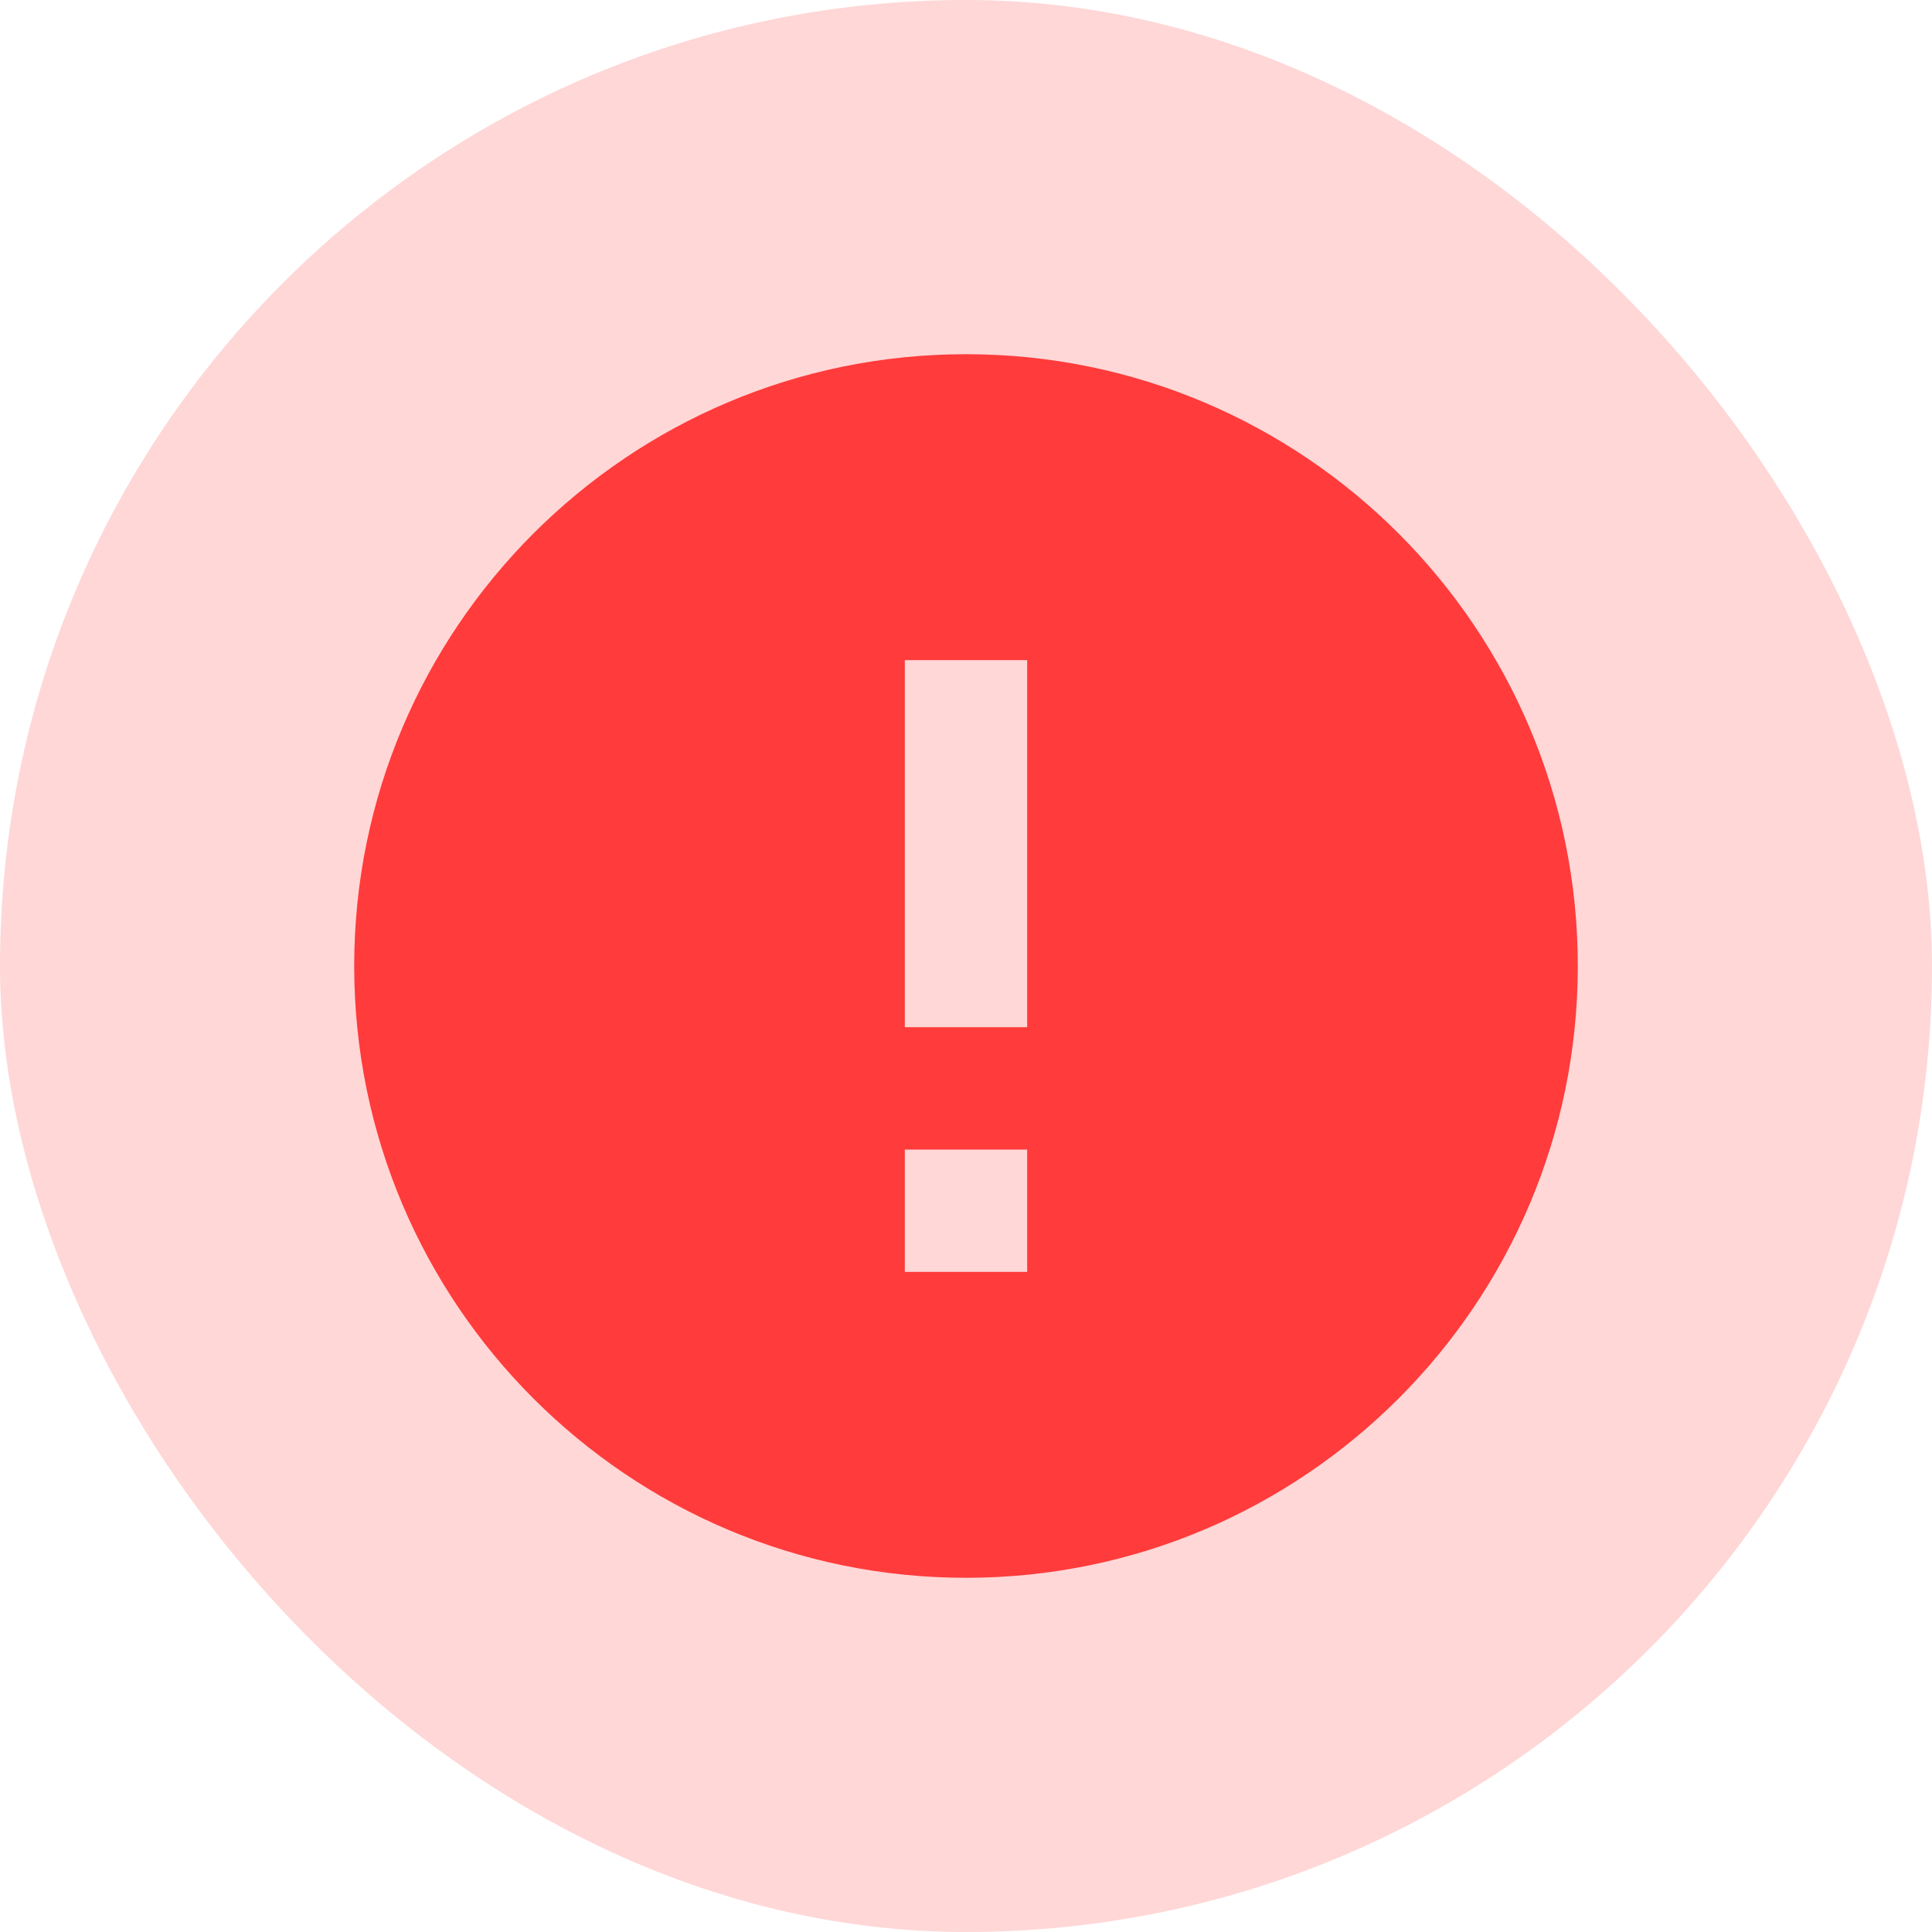 <svg xmlns="http://www.w3.org/2000/svg" width="30" height="30" viewBox="0 0 30 30" fill="none">
  <rect width="30" height="30" rx="15" fill="#FFD7D7"/>
  <path fill-rule="evenodd" clip-rule="evenodd" d="M15 5.5C9.756 5.5 5.5 9.756 5.5 15C5.5 20.244 9.756 24.5 15 24.5C20.244 24.5 24.5 20.244 24.5 15C24.5 9.756 20.244 5.5 15 5.5ZM14.05 19.75V17.85H15.95V19.75H14.05ZM14.05 10.25V15.95H15.95V10.25H14.05Z" fill="#FF3B3B"/>
</svg>